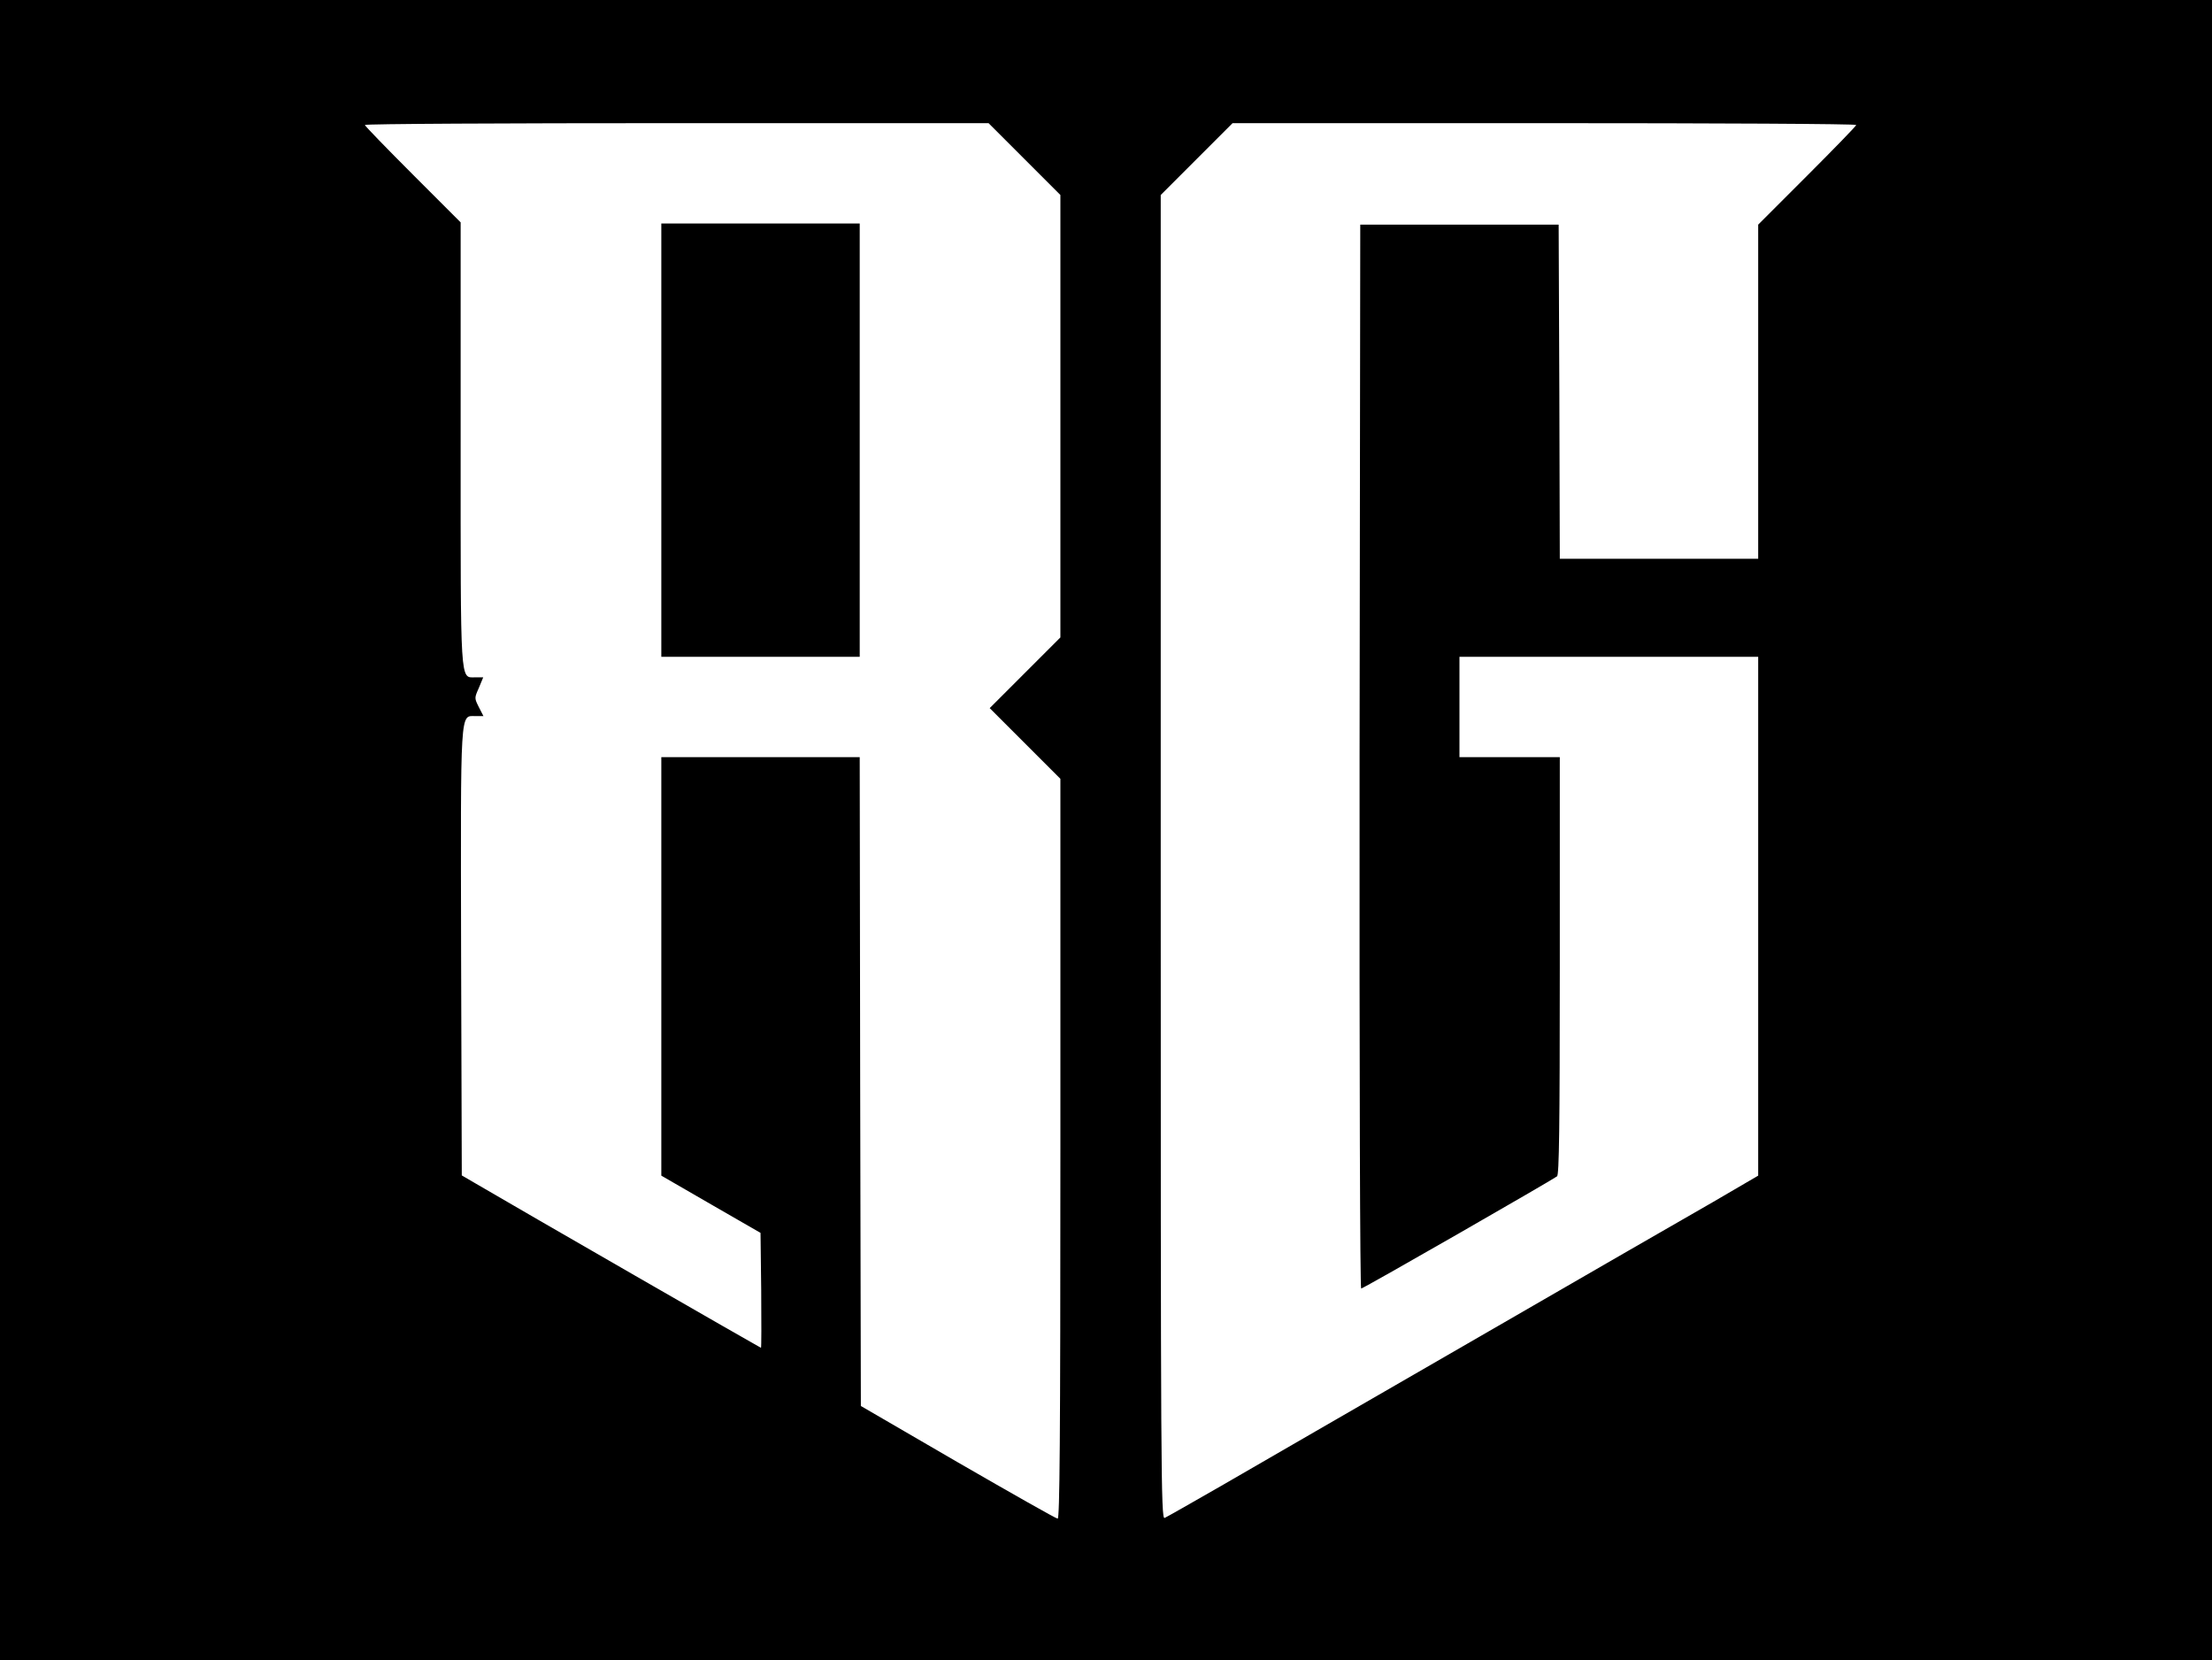 <?xml version="1.0" standalone="no"?>
<!DOCTYPE svg PUBLIC "-//W3C//DTD SVG 20010904//EN"
 "http://www.w3.org/TR/2001/REC-SVG-20010904/DTD/svg10.dtd">
<svg version="1.0" xmlns="http://www.w3.org/2000/svg"
 width="970pt" height="728pt" viewBox="0 0 970 728"
 preserveAspectRatio="xMidYMid meet">

<g transform="translate(0,728) scale(0.1,-0.1)"
fill="#000000" stroke="none">
<path d="M0 3640 l0 -3640 4850 0 4850 0 0 3640 0 3640 -4850 0 -4850 0 0
-3640z m4492 2943 l158 -158 0 -970 0 -970 -155 -155 -155 -155 155 -155 155
-155 0 -1622 c0 -1292 -3 -1623 -12 -1622 -7 0 -204 112 -438 247 l-425 247
-3 1423 -2 1422 -435 0 -435 0 0 -918 0 -917 218 -126 217 -125 3 -252 c1
-139 1 -252 -1 -252 -3 0 -1058 607 -1252 721 l-60 35 -3 972 c-2 1088 -5
1042 63 1042 l35 0 -20 39 c-20 40 -20 40 0 85 l19 46 -35 0 c-67 0 -64 -44
-64 1032 l0 963 -210 210 c-115 115 -210 213 -210 217 0 5 615 8 1367 8 l1368
0 157 -157z m3648 149 c0 -4 -97 -104 -215 -222 l-215 -215 0 -732 0 -733
-435 0 -435 0 -2 733 -3 732 -435 0 -435 0 -3 -2332 c-1 -1425 2 -2333 7
-2333 10 0 835 474 859 492 9 8 12 205 12 924 l0 914 -220 0 -220 0 0 220 0
220 655 0 655 0 0 -1138 0 -1137 -197 -115 c-109 -62 -587 -338 -1063 -613
-476 -275 -969 -559 -1096 -633 -127 -73 -238 -136 -247 -140 -16 -6 -17 203
-17 2897 l0 2904 157 157 158 158 1367 0 c753 0 1368 -3 1368 -8z"/>
<path d="M2900 5350 l0 -950 435 0 435 0 0 950 0 950 -435 0 -435 0 0 -950z"/>
</g>
</svg>
